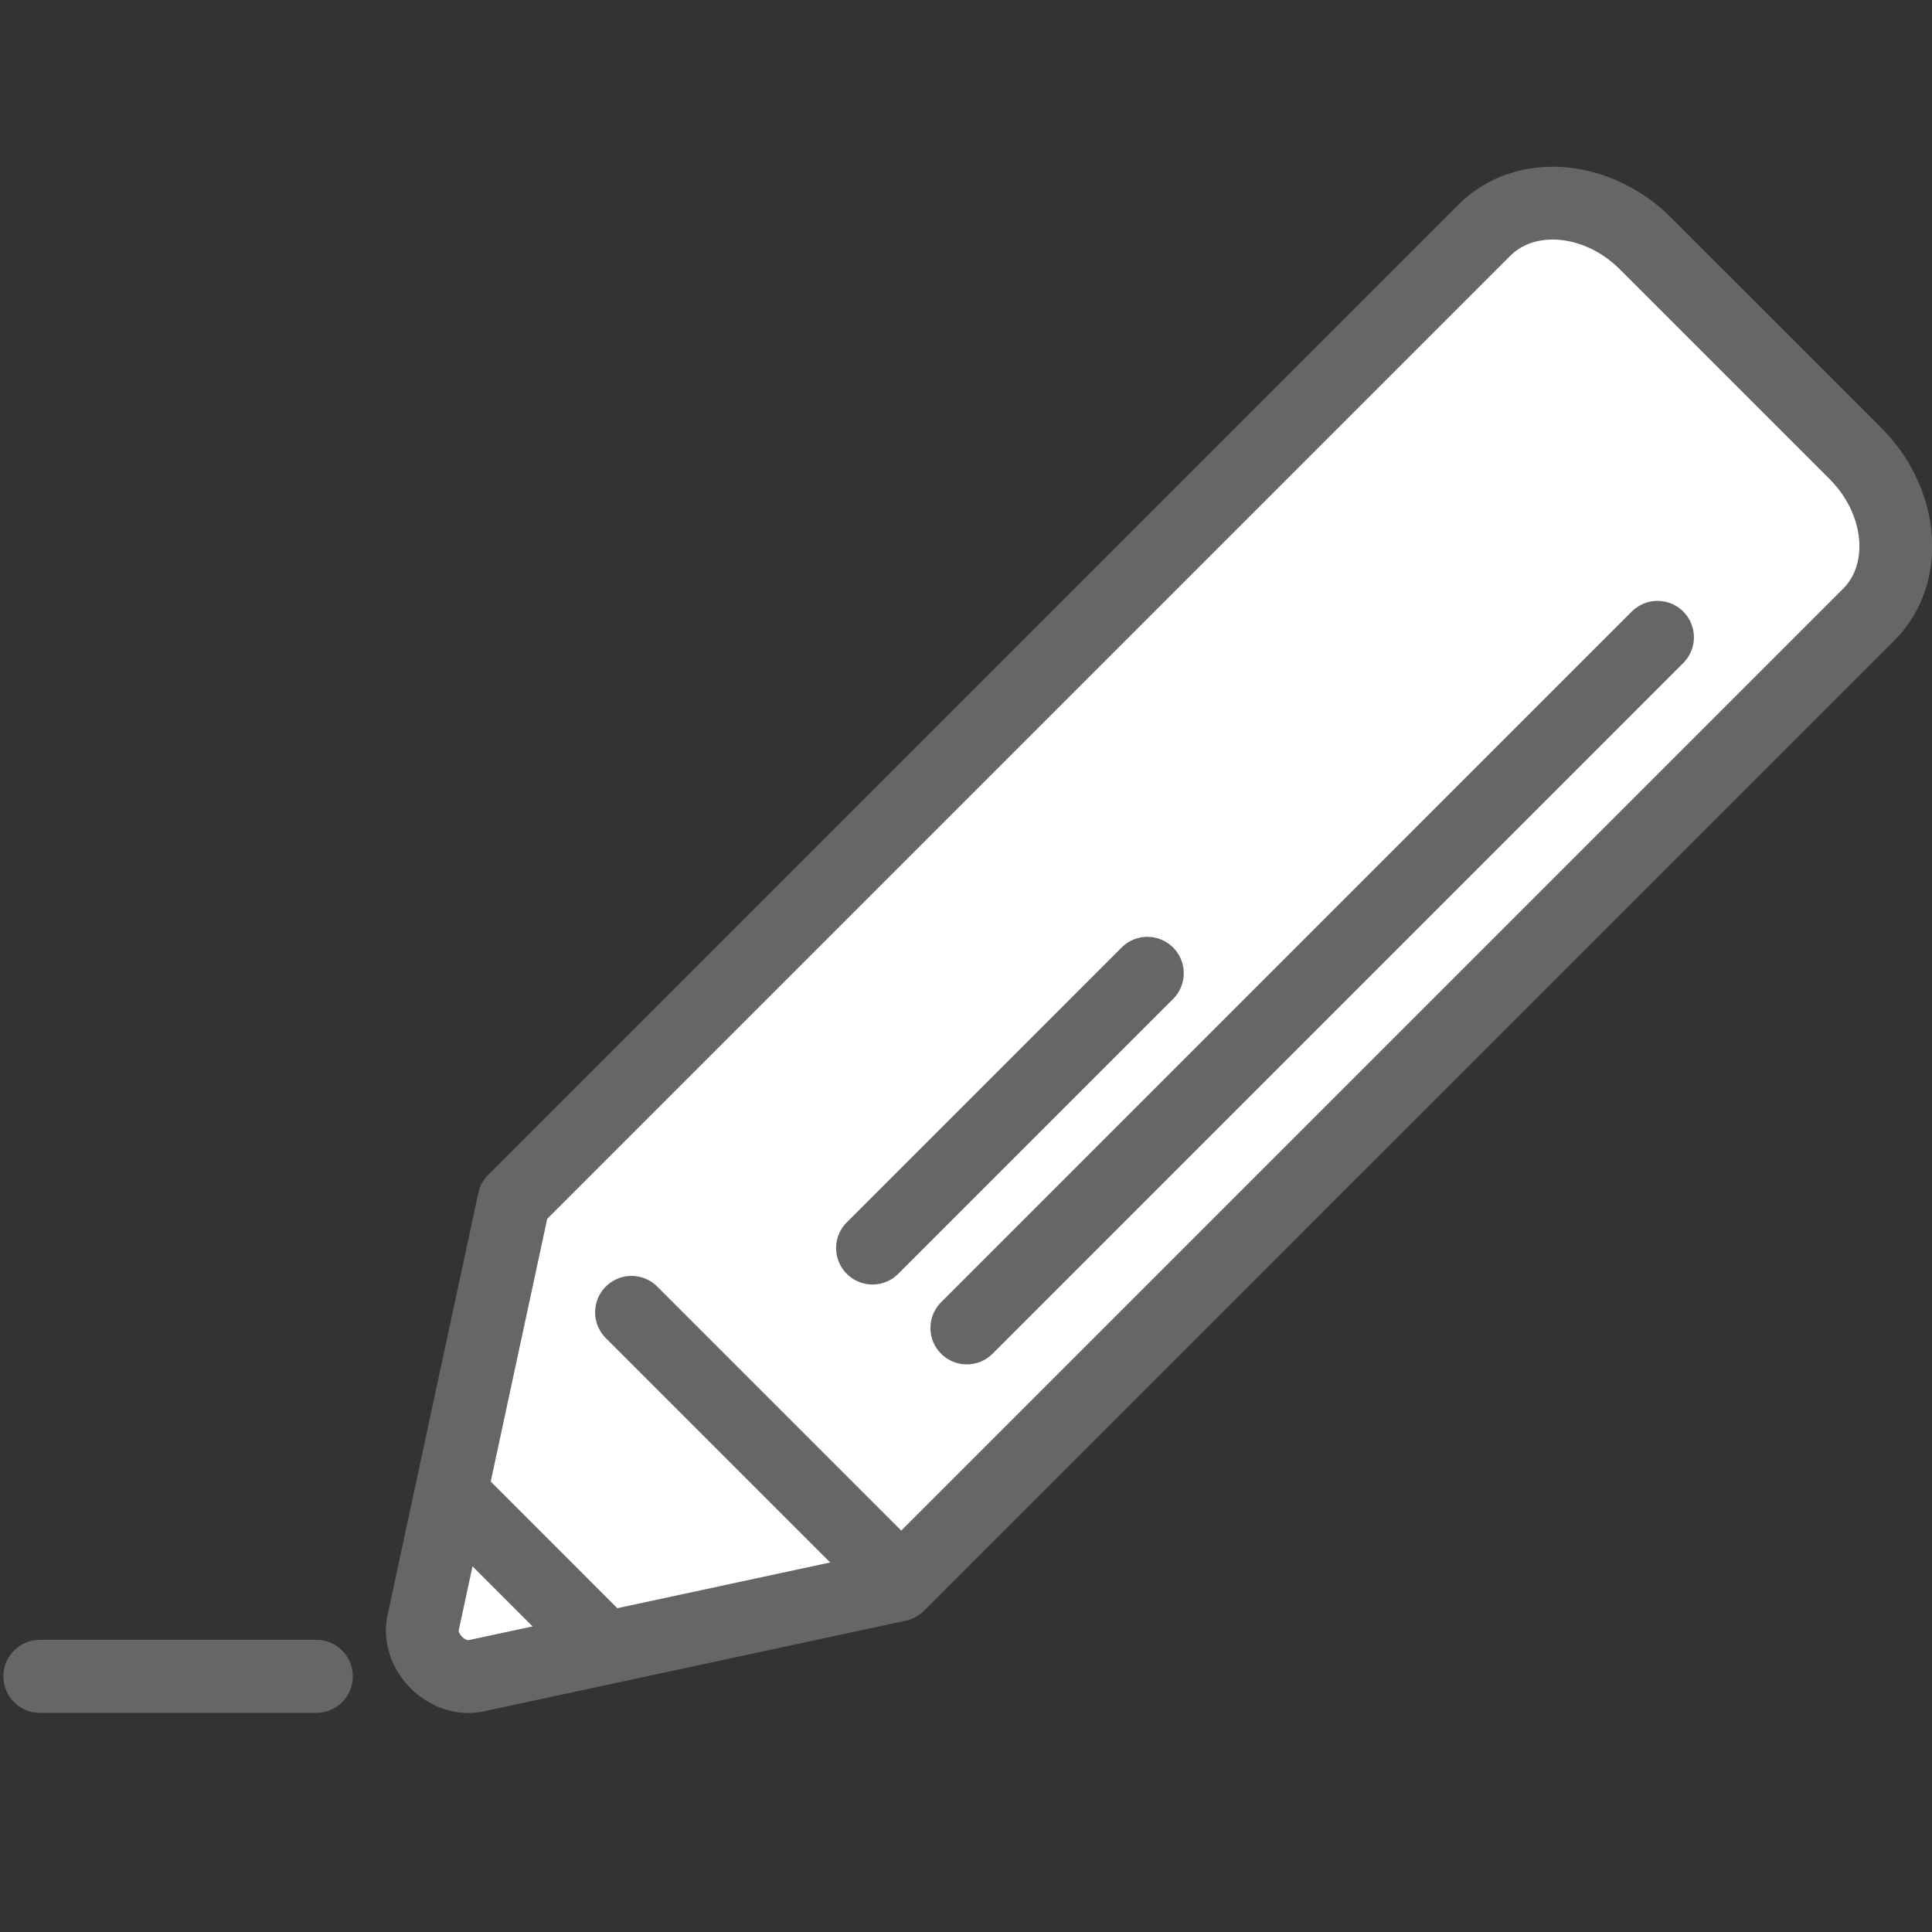 <?xml version="1.0" encoding="UTF-8" standalone="no"?>
<!-- Generator: Adobe Illustrator 26.0.1, SVG Export Plug-In . SVG Version: 6.00 Build 0)  -->

<svg
   version="1.1"
   id="Ebene_1"
   x="0px"
   y="0px"
   viewBox="0 0 1000 1000"
   style="enable-background:new 0 0 1000 1000;"
   xml:space="preserve"
   xmlns="http://www.w3.org/2000/svg"
   xmlns:svg="http://www.w3.org/2000/svg"><rect x="0" y="0" width="1000" height="1000" fill="#333333" stroke="none"/><defs
   id="defs843" />
<style
   type="text/css"
   id="style824">
	.st0{fill:#F2F2F2;stroke:#666666;stroke-width:40;stroke-linecap:round;stroke-linejoin:round;stroke-miterlimit:10;}
	.st1{fill:#F2F2F2;stroke:#666666;stroke-width:39.804;stroke-linecap:round;stroke-linejoin:round;stroke-miterlimit:10;}
	.st2{fill:none;stroke:#666666;stroke-width:39.804;stroke-linecap:round;stroke-linejoin:round;stroke-miterlimit:10;}
	.st3{fill:none;stroke:#666666;stroke-width:68.037;stroke-linecap:round;stroke-linejoin:round;stroke-miterlimit:10;}
	.st4{fill:#666666;}
	.st5{fill:none;stroke:#666666;stroke-width:40;stroke-linecap:round;stroke-linejoin:round;stroke-miterlimit:10;}
	.st6{fill:#F2F2F2;}
	.st7{fill:none;stroke:#666666;stroke-width:98.74;stroke-linecap:round;stroke-linejoin:round;stroke-miterlimit:10;}
	.st8{fill:none;stroke:#666666;stroke-width:90;stroke-linecap:round;stroke-linejoin:round;stroke-miterlimit:10;}
	.st9{fill:#F2F2F2;stroke:#666666;stroke-width:28;stroke-linecap:round;stroke-linejoin:round;stroke-miterlimit:10;}
	.st10{fill:#FFFFFF;}
	.st11{fill:#FFFFFF;stroke:#2F2D7E;stroke-width:40;stroke-linecap:round;stroke-linejoin:round;stroke-miterlimit:10;}
	.st12{fill:none;stroke:#2F2D7E;stroke-width:40;stroke-linecap:round;stroke-linejoin:round;stroke-miterlimit:10;}
	.st13{fill:#FFFFFF;stroke:#2F2D7E;stroke-width:30;stroke-linecap:round;stroke-linejoin:round;stroke-miterlimit:10;}
	.st14{fill:none;stroke:#808080;stroke-width:40;stroke-linecap:round;stroke-linejoin:round;stroke-miterlimit:10;}
	.st15{fill:none;stroke:#808080;stroke-width:110;stroke-linecap:round;stroke-linejoin:round;stroke-miterlimit:10;}
	.st16{clip-path:url(#SVGID_00000067211524922541682220000010627518083138595510_);}
	.st17{fill:#EAA58D;}
	.st18{fill:none;stroke:#808080;stroke-width:70;stroke-linecap:round;stroke-linejoin:round;stroke-miterlimit:10;}
</style>
<line
   class="st13"
   x1="163.723"
   y1="867.68"
   x2="20.632"
   y2="867.68"
   id="line826"
   style="fill:none;stroke:#666666;stroke-width:37.795;stroke-miterlimit:10;stroke-dasharray:none;stroke-opacity:1" />
<g
   id="g838"
   transform="matrix(1.256,0,0,1.256,-231.552,-136.41)">
	<path
   class="st13"
   d="M 554.54,761.81 954.46,361.89 c 16.83,-16.83 14.34,-46.6 -5.56,-66.51 l -86.34,-86.34 c -19.9,-19.9 -49.68,-22.39 -66.51,-5.56 L 396.13,603.4 358.58,778.06 c -1.85,11.58 9.69,23.13 21.28,21.28 z"
   id="path828"
   style="stroke:#666666;stroke-opacity:1" />
	<line
   class="st13"
   x1="867.42"
   y1="371.23"
   x2="582.79"
   y2="655.87"
   id="line830"
   style="stroke:#666666;stroke-opacity:1" />
	<line
   class="st13"
   x1="657.18"
   y1="509.68"
   x2="543.91"
   y2="622.95"
   id="line832"
   style="stroke:#666666;stroke-width:29.998;stroke-miterlimit:10;stroke-dasharray:none;stroke-opacity:1" />
	<path
   class="st13"
   d="m 444.6,649.41 c 1.73,1.73 104.57,104.57 104.57,104.57"
   id="path834"
   style="stroke:#666666;stroke-opacity:1" />
	<line
   class="st13"
   x1="431.53"
   y1="785.32"
   x2="372.6"
   y2="726.38"
   id="line836"
   style="stroke:#666666;stroke-opacity:1" />
</g>
</svg>
